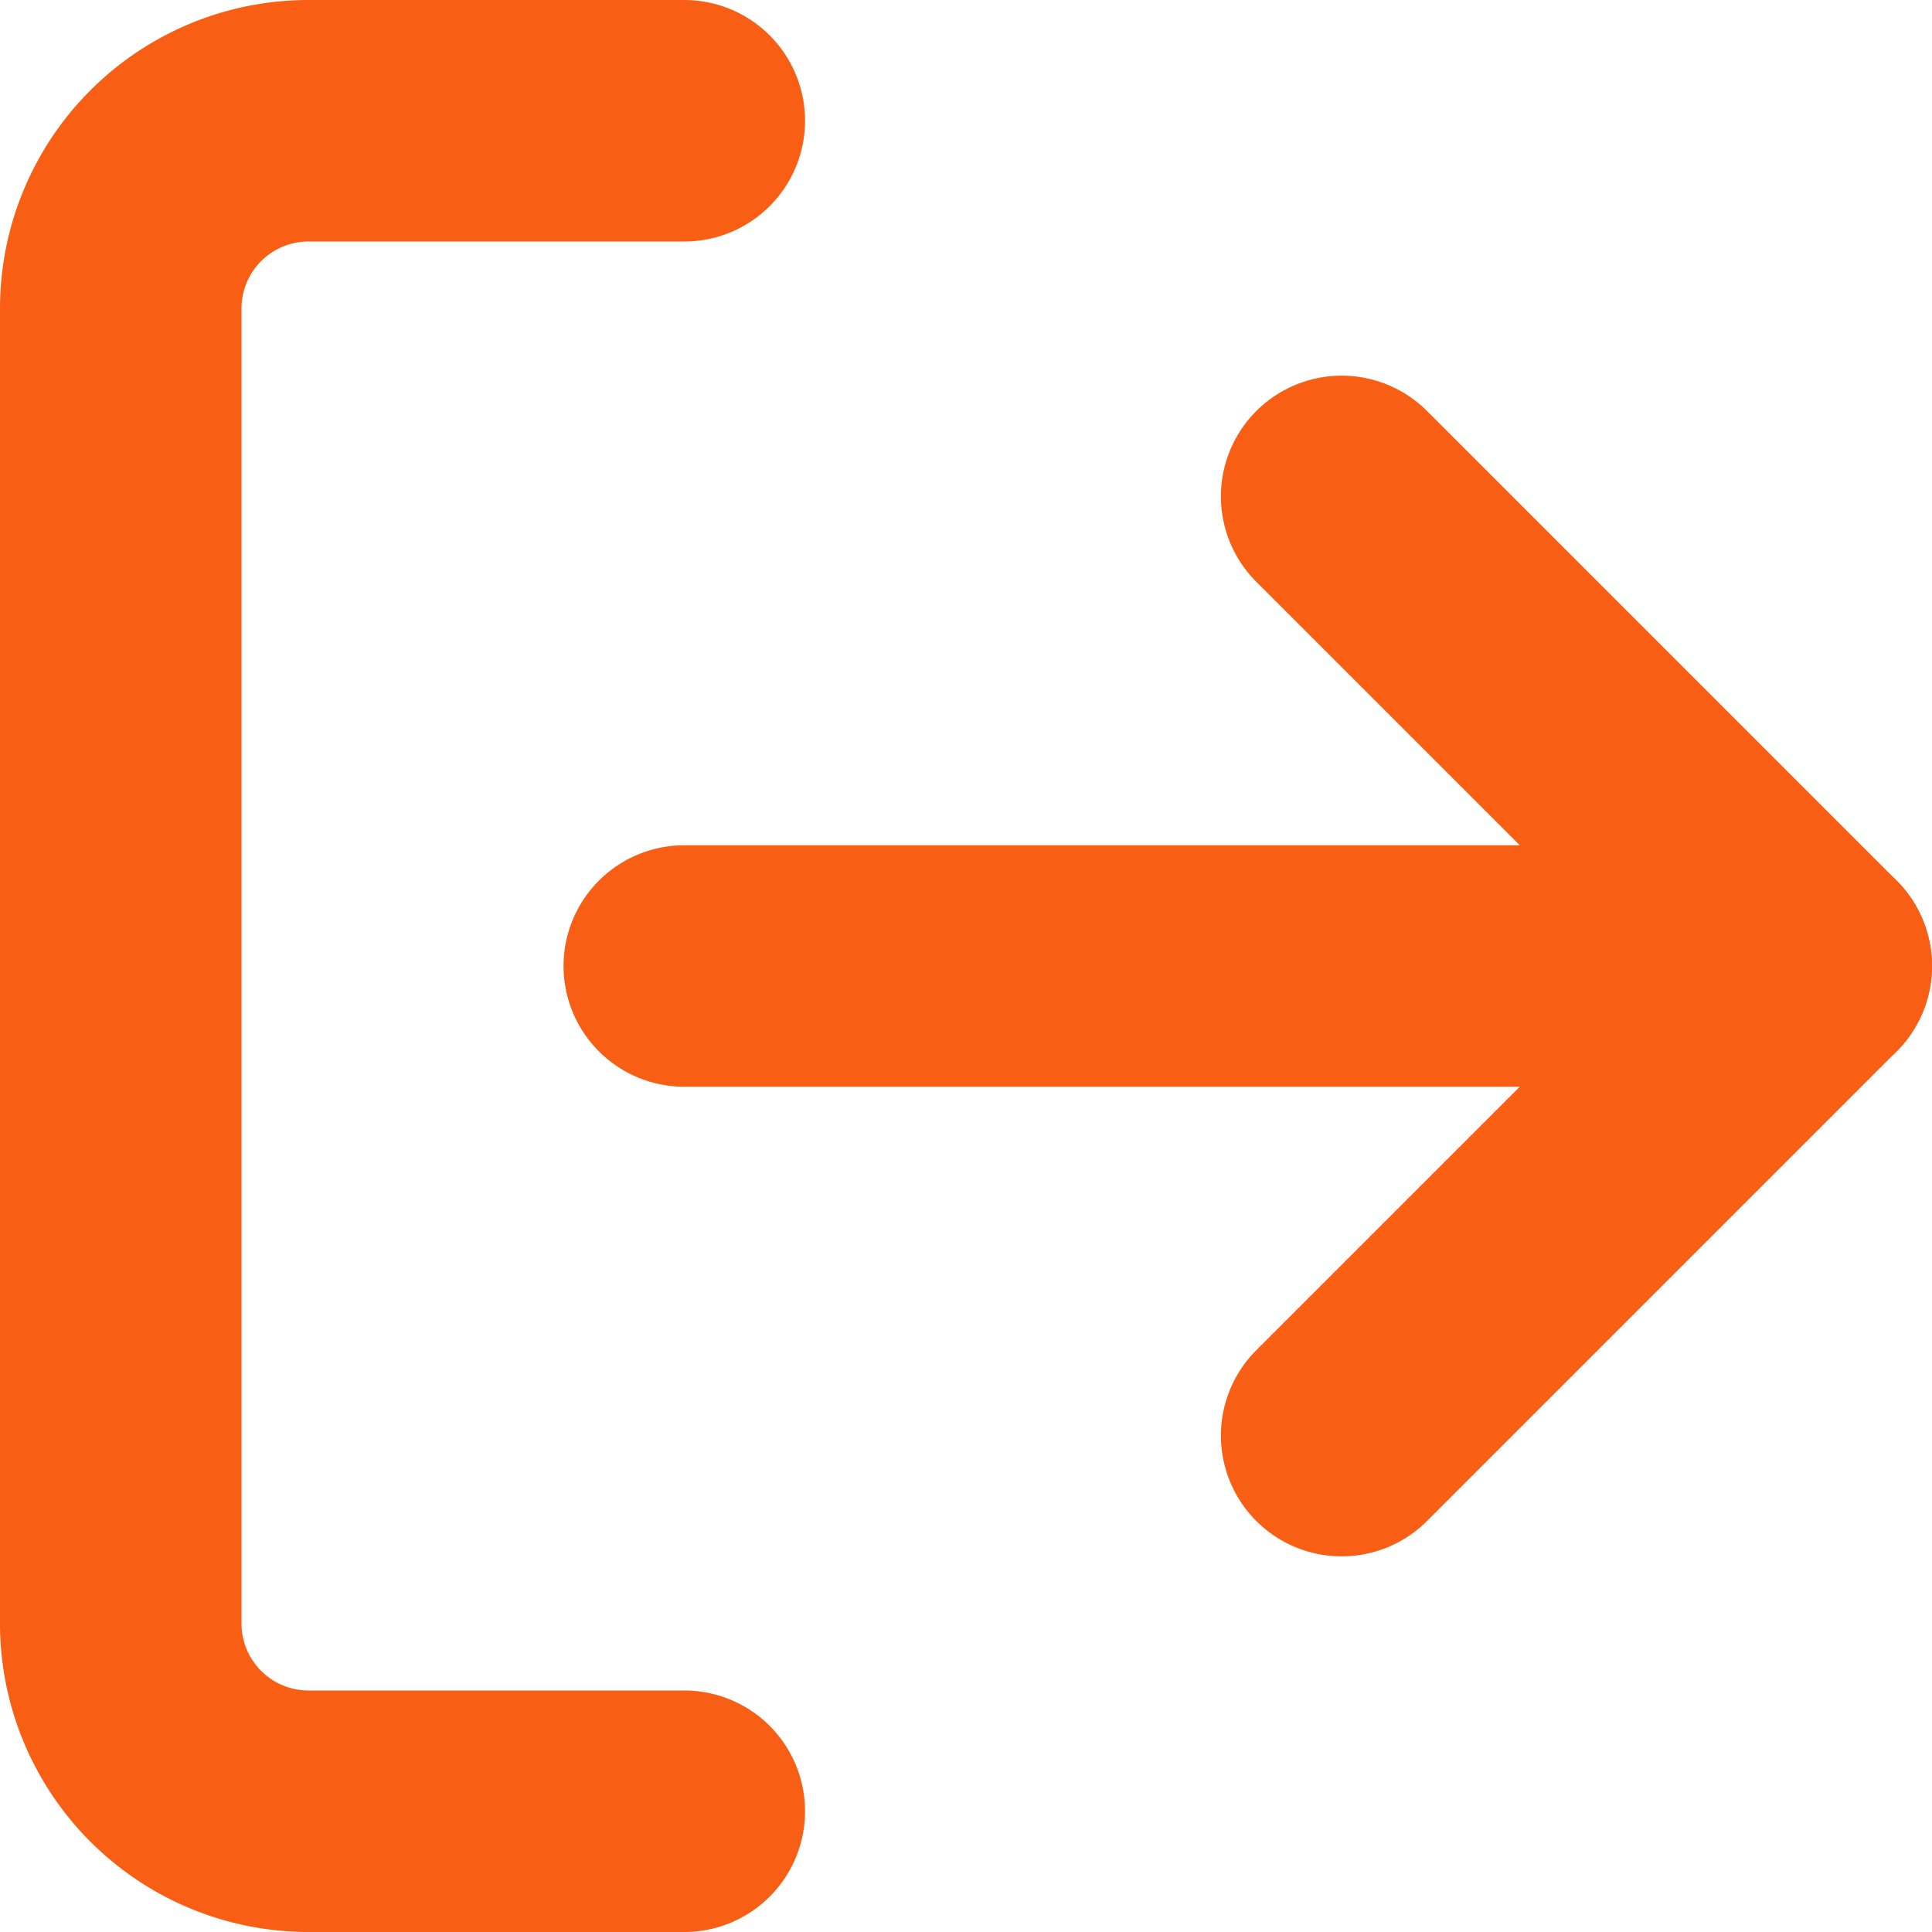<svg xmlns="http://www.w3.org/2000/svg" width="16" height="16" viewBox="0 0 16 16"><defs><style>.a{fill:none;stroke:#f85f14;stroke-linecap:round;stroke-linejoin:round;stroke-width:2px;}</style></defs><g transform="translate(465 -3779)"><path class="a" d="M336.667,127h-3.111A1.555,1.555,0,0,1,332,125.444V114.556h0A1.555,1.555,0,0,1,333.556,113h3.111" transform="translate(-796 3667)"/><path class="a" d="M342.111,123.889,346,120l-3.889-3.889" transform="translate(-796 3667)"/><path class="a" d="M346,120h-9.333" transform="translate(-796 3667)"/></g></svg>